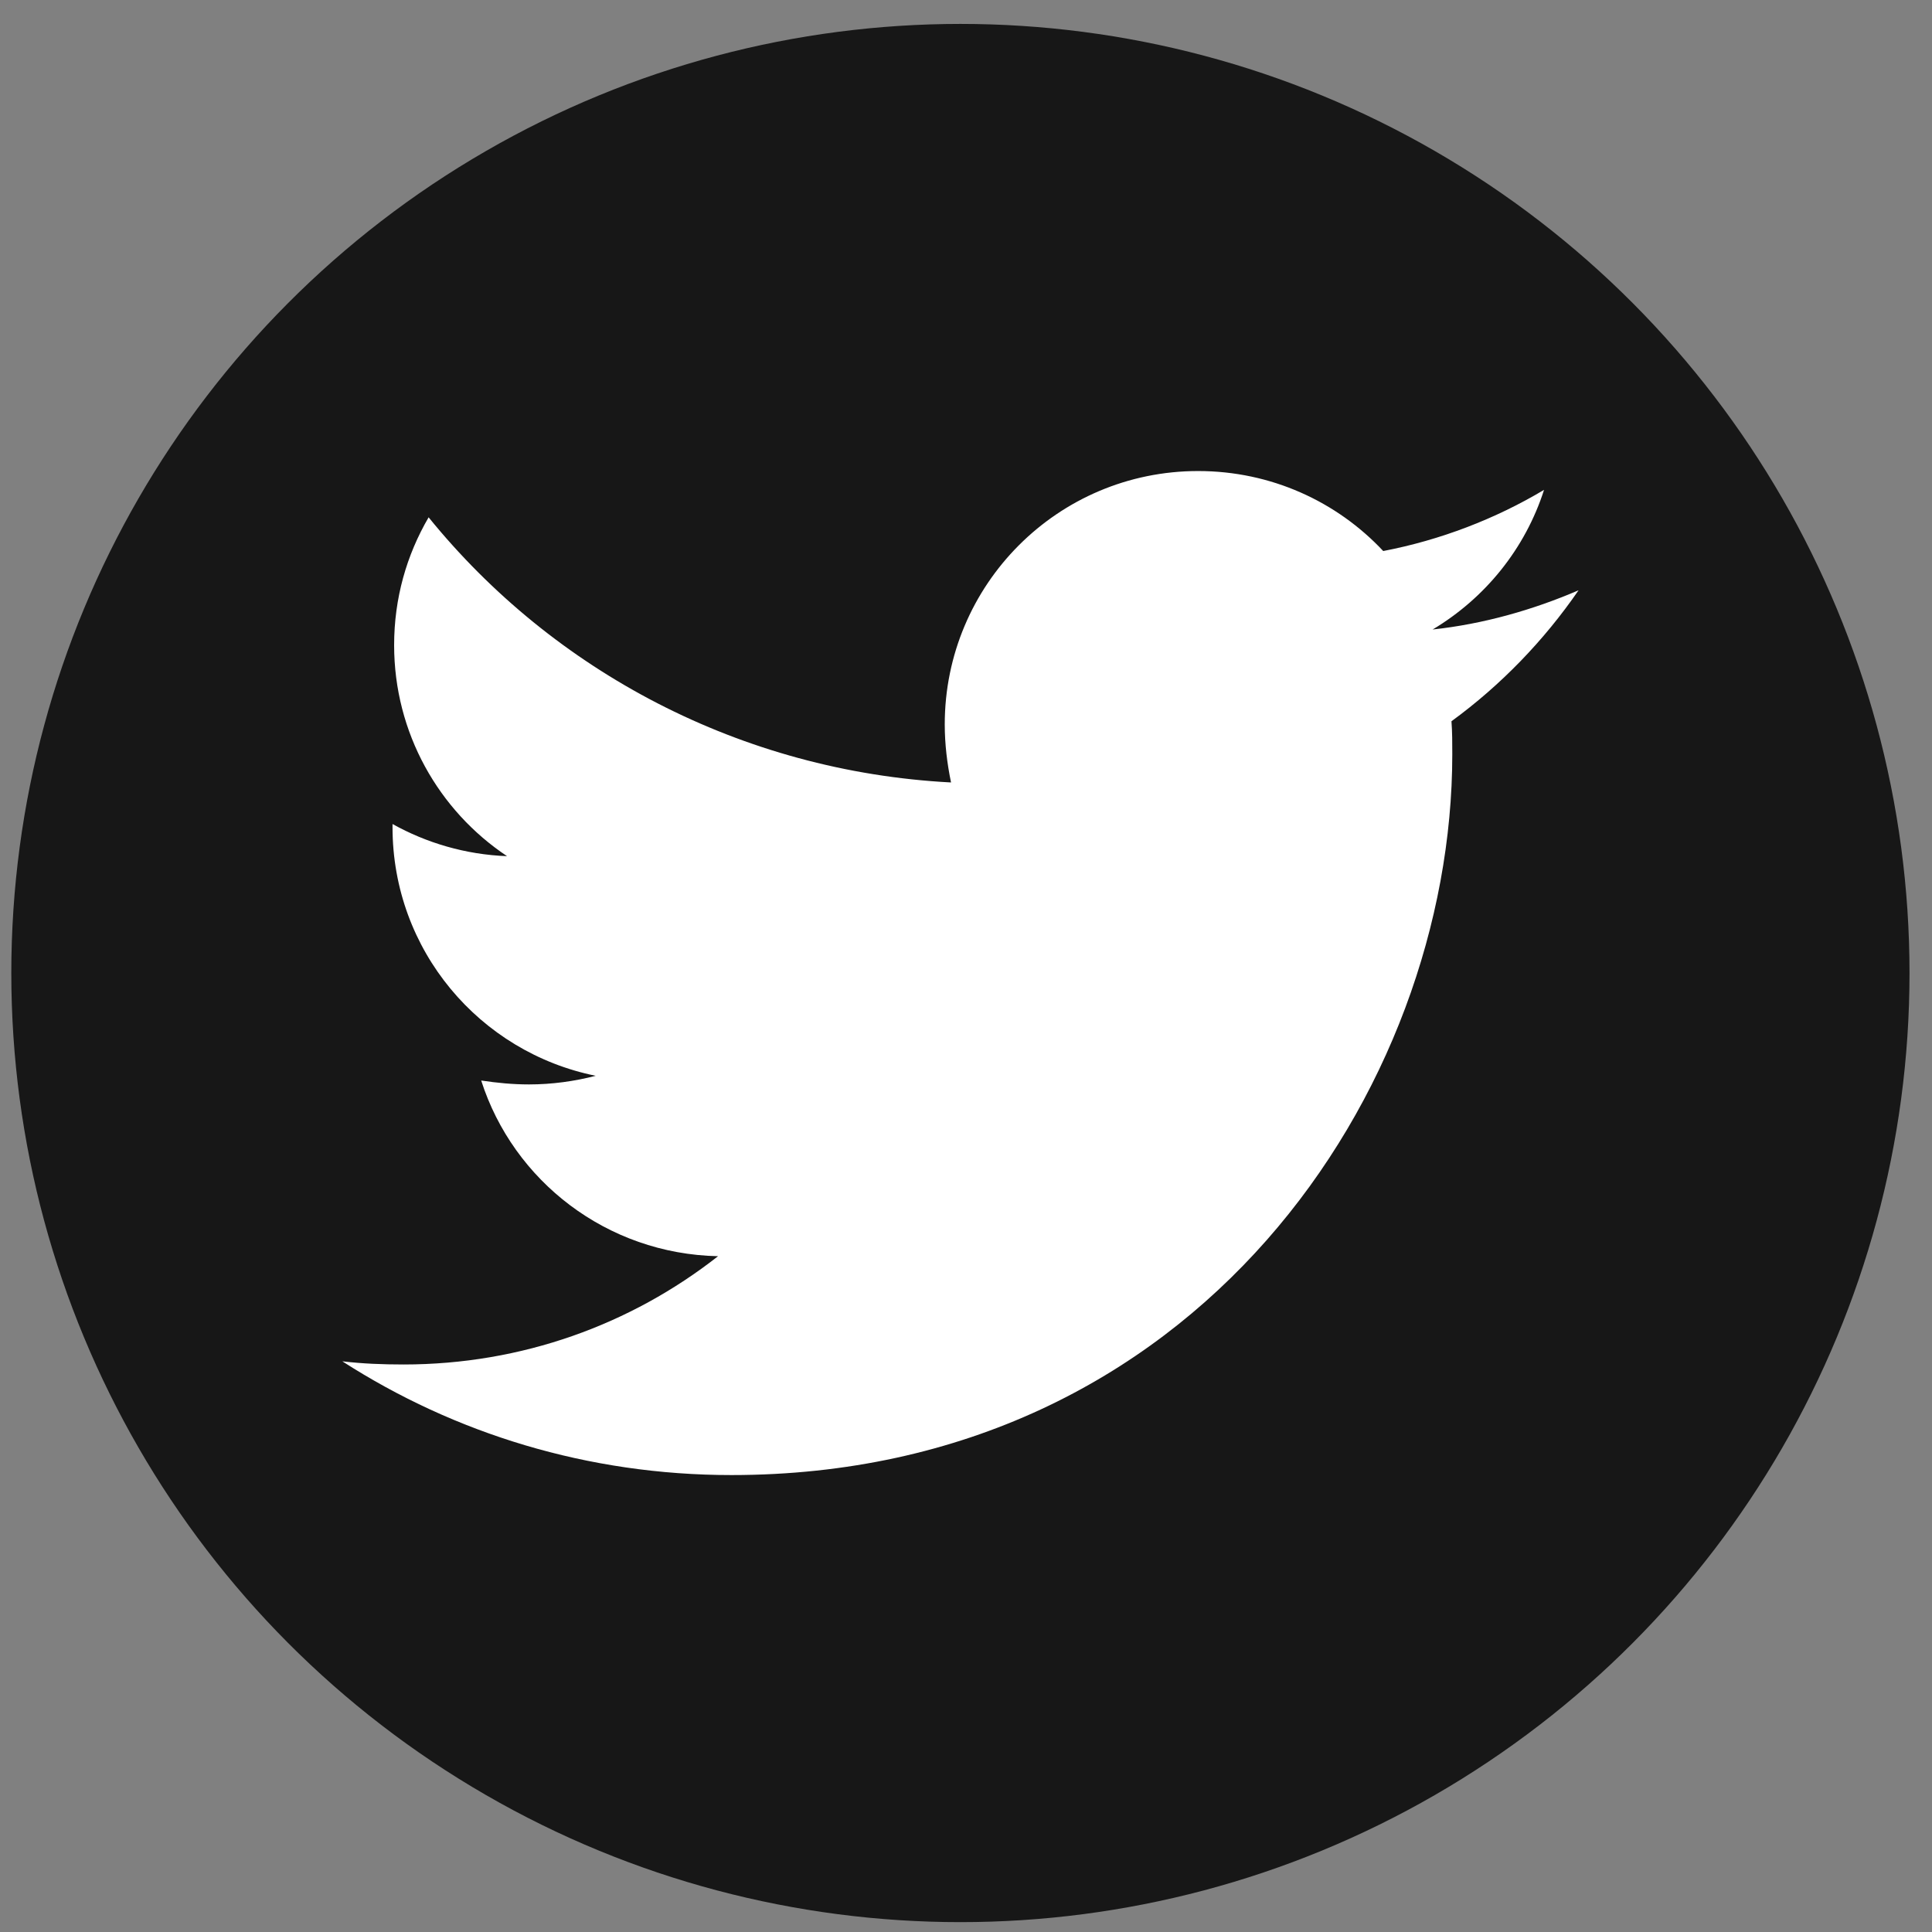 <svg width="47" height="47" viewBox="0 0 47 47" fill="none" xmlns="http://www.w3.org/2000/svg">
<rect x="0" y="0" width="47" height="47" fill="#808080" stroke="none"/>
<ellipse cx="23.364" cy="23.671" rx="23.089" ry="23.089" fill="#171717"/>
<g clip-path="url(#clip0_1024_8868)">
<path d="M35.31 17.546C35.33 17.813 35.33 18.081 35.33 18.348C35.33 26.496 29.128 35.884 17.793 35.884C14.301 35.884 11.057 34.873 8.328 33.117C8.824 33.175 9.301 33.194 9.817 33.194C12.698 33.194 15.35 32.221 17.468 30.56C14.759 30.503 12.488 28.729 11.706 26.286C12.087 26.343 12.469 26.381 12.87 26.381C13.423 26.381 13.976 26.305 14.492 26.171C11.668 25.599 9.549 23.118 9.549 20.122V20.046C10.37 20.504 11.324 20.79 12.335 20.828C10.675 19.722 9.588 17.832 9.588 15.695C9.588 14.55 9.893 13.501 10.427 12.585C13.461 16.325 18.022 18.767 23.136 19.035C23.041 18.577 22.983 18.1 22.983 17.623C22.983 14.226 25.731 11.459 29.147 11.459C30.922 11.459 32.524 12.203 33.65 13.405C35.043 13.138 36.379 12.623 37.562 11.917C37.104 13.348 36.131 14.55 34.852 15.314C36.093 15.18 37.295 14.836 38.402 14.36C37.562 15.581 36.513 16.668 35.31 17.546Z" fill="white"/>
</g>
<defs>
<clipPath id="clip0_1024_8868">
<rect width="30.074" height="30.074" fill="white" transform="translate(8.328 9.34)"/>
</clipPath>
</defs>
</svg>
